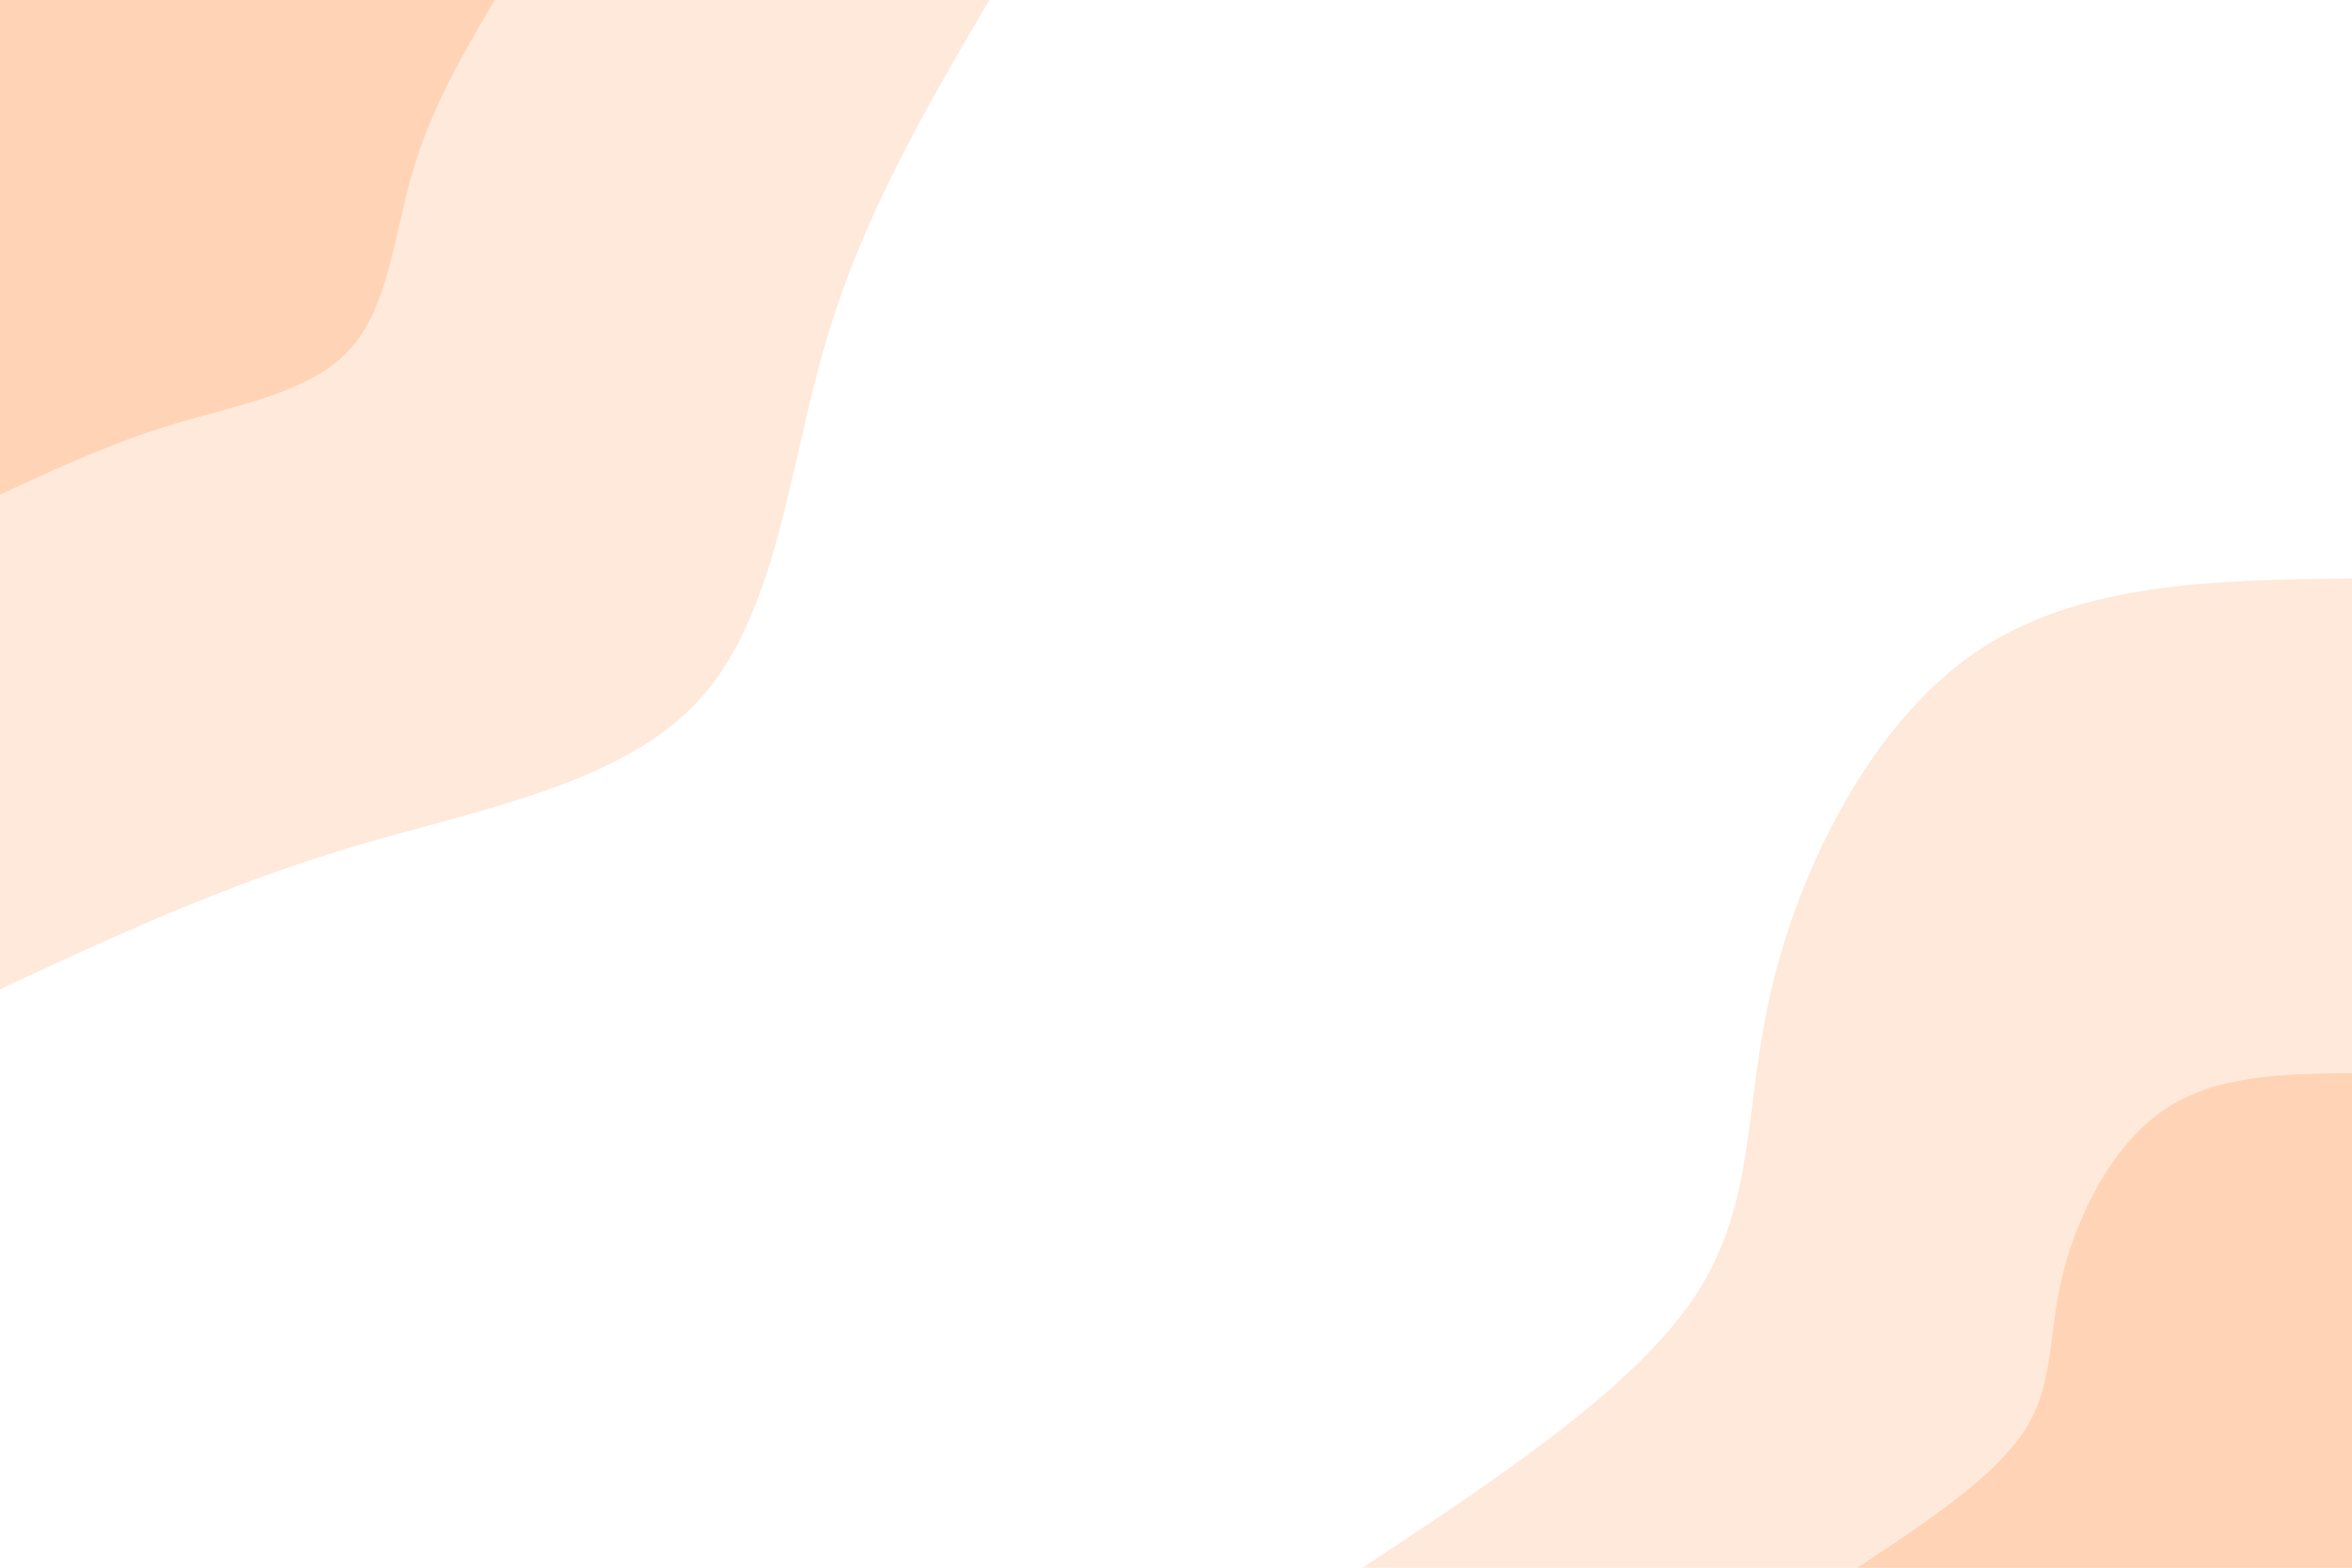 <svg id="visual" viewBox="0 0 900 600" width="900" height="600" xmlns="http://www.w3.org/2000/svg" xmlns:xlink="http://www.w3.org/1999/xlink" version="1.1"><rect x="0" y="0" width="900" height="600" fill="#ffffff"></rect><defs><linearGradient id="grad1_0" x1="33.3%" y1="100%" x2="100%" y2="0%"><stop offset="20%" stop-color="#ffd4b6" stop-opacity="1"></stop><stop offset="80%" stop-color="#ffd4b6" stop-opacity="1"></stop></linearGradient></defs><defs><linearGradient id="grad1_1" x1="33.3%" y1="100%" x2="100%" y2="0%"><stop offset="20%" stop-color="#ffd4b6" stop-opacity="1"></stop><stop offset="80%" stop-color="#ffffff" stop-opacity="1"></stop></linearGradient></defs><defs><linearGradient id="grad2_0" x1="0%" y1="100%" x2="66.7%" y2="0%"><stop offset="20%" stop-color="#ffd4b6" stop-opacity="1"></stop><stop offset="80%" stop-color="#ffd4b6" stop-opacity="1"></stop></linearGradient></defs><defs><linearGradient id="grad2_1" x1="0%" y1="100%" x2="66.7%" y2="0%"><stop offset="20%" stop-color="#ffffff" stop-opacity="1"></stop><stop offset="80%" stop-color="#ffd4b6" stop-opacity="1"></stop></linearGradient></defs><g transform="translate(900, 600)"><path d="M-378.6 0C-326.7 -34.3 -274.7 -68.6 -251.3 -104.1C-227.8 -139.6 -232.9 -176.4 -222 -222C-211.2 -267.7 -184.5 -322.2 -144.9 -349.8C-105.2 -377.3 -52.6 -378 0 -378.6L0 0Z" fill="#ffe9da"></path><path d="M-189.3 0C-163.3 -17.1 -137.4 -34.3 -125.6 -52C-113.9 -69.8 -116.4 -88.2 -111 -111C-105.6 -133.8 -92.3 -161.1 -72.4 -174.9C-52.6 -188.7 -26.3 -189 0 -189.3L0 0Z" fill="#ffd4b6"></path></g><g transform="translate(0, 0)"><path d="M378.6 0C354.4 41.2 330.2 82.4 316 130.9C301.7 179.4 297.3 235.1 267.7 267.7C238.1 300.3 183.2 309.7 134.3 324.3C85.5 338.9 42.7 358.7 0 378.6L0 0Z" fill="#ffe9da"></path><path d="M189.3 0C177.2 20.6 165.1 41.2 158 65.4C150.8 89.7 148.7 117.6 133.8 133.8C119 150.1 91.6 154.8 67.2 162.1C42.7 169.4 21.4 179.4 0 189.3L0 0Z" fill="#ffd4b6"></path></g></svg>